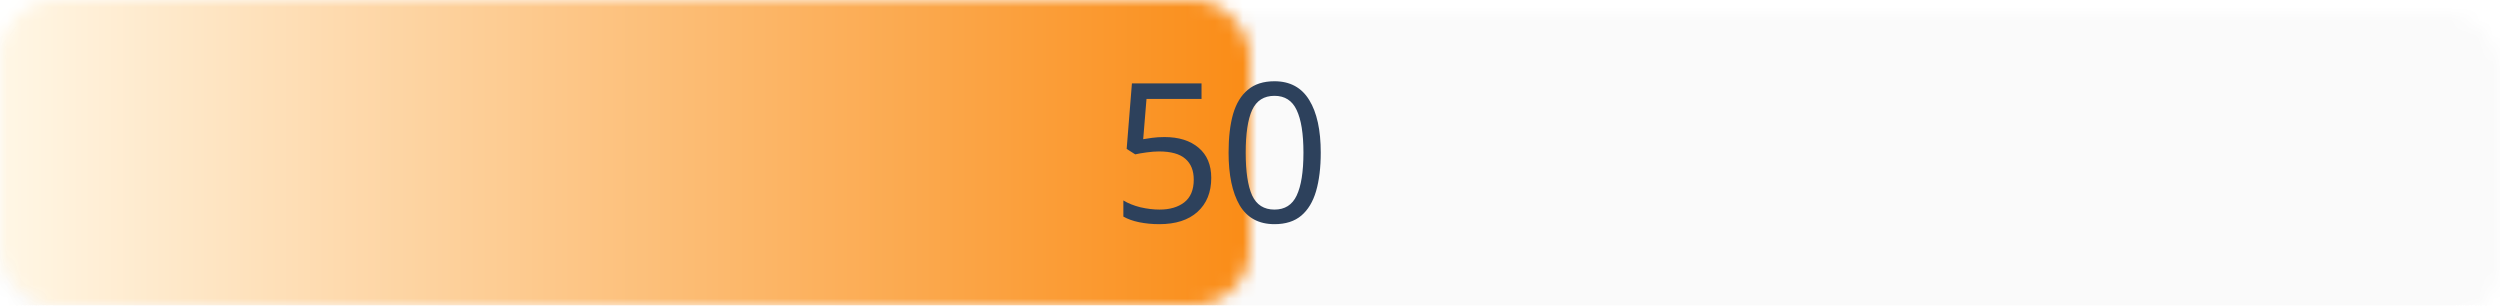 <svg width="180" height="22" viewBox="0 0 180 22" fill="none" xmlns="http://www.w3.org/2000/svg">
<g filter="url(#filter0_i)">
<mask id="path-2-inside-1" fill="white">
<rect width="180" height="22" rx="4"/>
</mask>
<rect width="180" height="22" rx="4" stroke="#FAFAFA" stroke-width="22" mask="url(#path-2-inside-1)"/>
</g>
<mask id="path-3-inside-2" fill="white">
<rect width="90" height="22" rx="4"/>
</mask>
<rect width="90" height="22" rx="4" stroke="url(#paint0_linear)" stroke-width="22" mask="url(#path-3-inside-2)"/>
<path d="M83.85 9.868C84.877 9.868 85.693 10.125 86.3 10.638C86.907 11.151 87.21 11.875 87.21 12.808C87.21 13.844 86.879 14.661 86.216 15.258C85.563 15.846 84.648 16.14 83.472 16.14C82.959 16.14 82.473 16.093 82.016 16C81.568 15.907 81.19 15.771 80.882 15.594V14.432C81.218 14.637 81.624 14.801 82.1 14.922C82.585 15.034 83.047 15.09 83.486 15.09C84.223 15.09 84.816 14.917 85.264 14.572C85.721 14.217 85.95 13.671 85.95 12.934C85.95 12.281 85.749 11.781 85.348 11.436C84.947 11.081 84.312 10.904 83.444 10.904C83.183 10.904 82.884 10.927 82.548 10.974C82.212 11.021 81.941 11.067 81.736 11.114L81.12 10.722L81.498 6.004H86.51V7.124H82.548L82.31 10.022C82.469 9.994 82.683 9.961 82.954 9.924C83.225 9.887 83.523 9.868 83.85 9.868ZM95.094 10.988C95.094 12.061 94.982 12.985 94.758 13.76C94.534 14.525 94.179 15.113 93.694 15.524C93.208 15.935 92.564 16.14 91.762 16.14C90.632 16.14 89.797 15.687 89.256 14.782C88.724 13.867 88.458 12.603 88.458 10.988C88.458 9.905 88.565 8.981 88.78 8.216C89.004 7.451 89.358 6.867 89.844 6.466C90.329 6.055 90.968 5.85 91.762 5.85C92.882 5.85 93.717 6.303 94.268 7.208C94.818 8.104 95.094 9.364 95.094 10.988ZM89.69 10.988C89.69 12.36 89.844 13.387 90.152 14.068C90.469 14.749 91.006 15.09 91.762 15.09C92.508 15.09 93.04 14.754 93.358 14.082C93.684 13.401 93.848 12.369 93.848 10.988C93.848 9.625 93.684 8.603 93.358 7.922C93.04 7.241 92.508 6.9 91.762 6.9C91.006 6.9 90.469 7.241 90.152 7.922C89.844 8.603 89.69 9.625 89.69 10.988Z" fill="#2D415C"/>
<defs>
<filter id="filter0_i" x="0" y="0" width="180" height="23" filterUnits="userSpaceOnUse" color-interpolation-filters="sRGB">
<feFlood flood-opacity="0" result="BackgroundImageFix"/>
<feBlend mode="normal" in="SourceGraphic" in2="BackgroundImageFix" result="shape"/>
<feColorMatrix in="SourceAlpha" type="matrix" values="0 0 0 0 0 0 0 0 0 0 0 0 0 0 0 0 0 0 127 0" result="hardAlpha"/>
<feOffset dy="1"/>
<feGaussianBlur stdDeviation="2"/>
<feComposite in2="hardAlpha" operator="arithmetic" k2="-1" k3="1"/>
<feColorMatrix type="matrix" values="0 0 0 0 0.176 0 0 0 0 0.255 0 0 0 0 0.361 0 0 0 0.12 0"/>
<feBlend mode="normal" in2="shape" result="effect1_innerShadow"/>
</filter>
<linearGradient id="paint0_linear" x1="-4.19096e-08" y1="11" x2="90" y2="11" gradientUnits="userSpaceOnUse">
<stop stop-color="#FFF7E6"/>
<stop offset="1" stop-color="#FA8C16"/>
</linearGradient>
</defs>
</svg>
